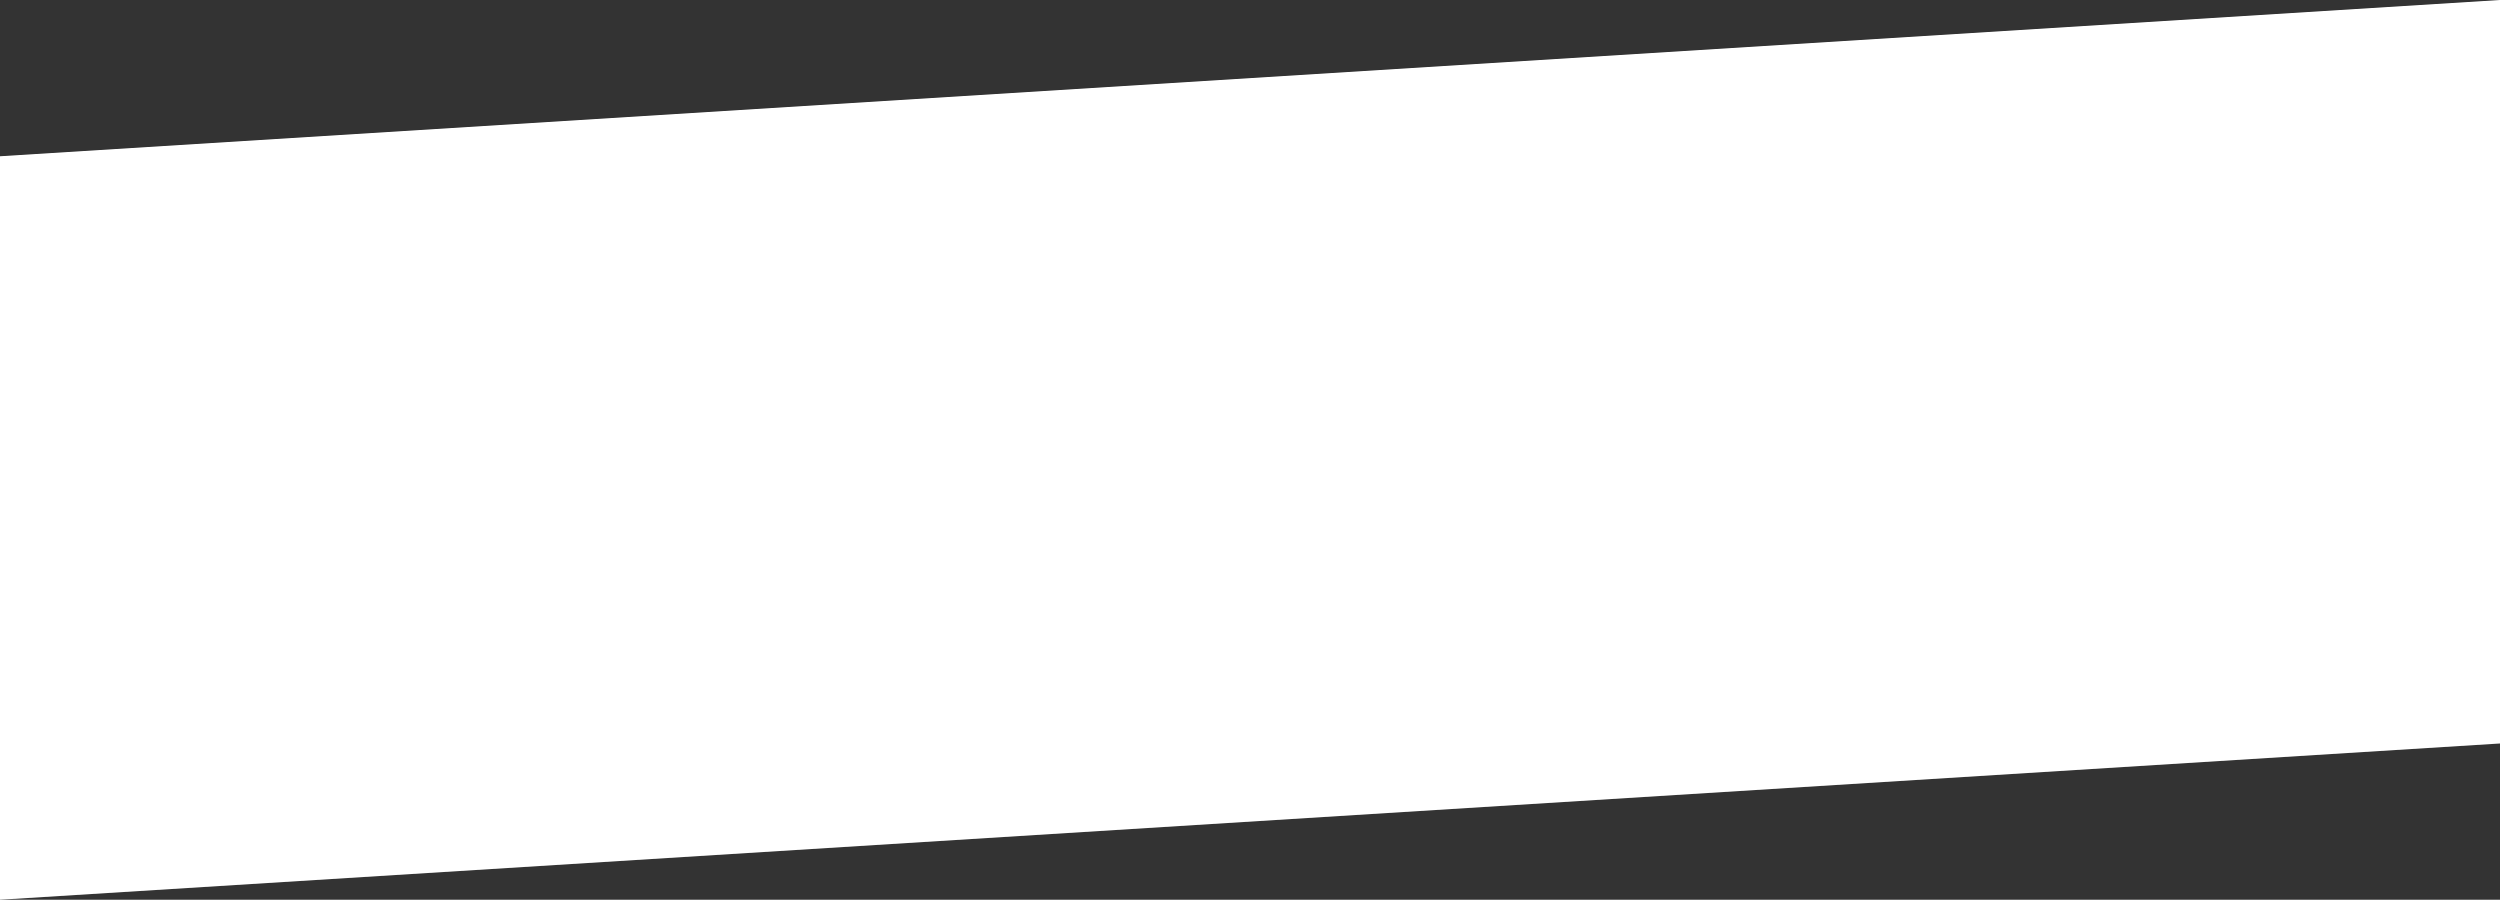 <svg width="1920" height="691" viewBox="0 0 1920 691" version="1.1" xmlns="http://www.w3.org/2000/svg" xmlns:xlink="http://www.w3.org/1999/xlink">
<rect x="0" y="0" width="1920" height="691" fill="#333333" stroke="none"/>
<title>Rectangle 7.4</title>
<desc>Created using Figma</desc>
<g id="Canvas" transform="translate(720 -4668)">
<g id="Rectangle 7.4">
<use xlink:href="#path0_fill" transform="translate(-720 4668)" fill="#FFFFFF"/>
</g>
</g>
<defs>
<path id="path0_fill" d="M 5.68434e-13 120L 1920 0L 1920 571L 0 691L 5.68434e-13 120Z"/>
</defs>
</svg>

